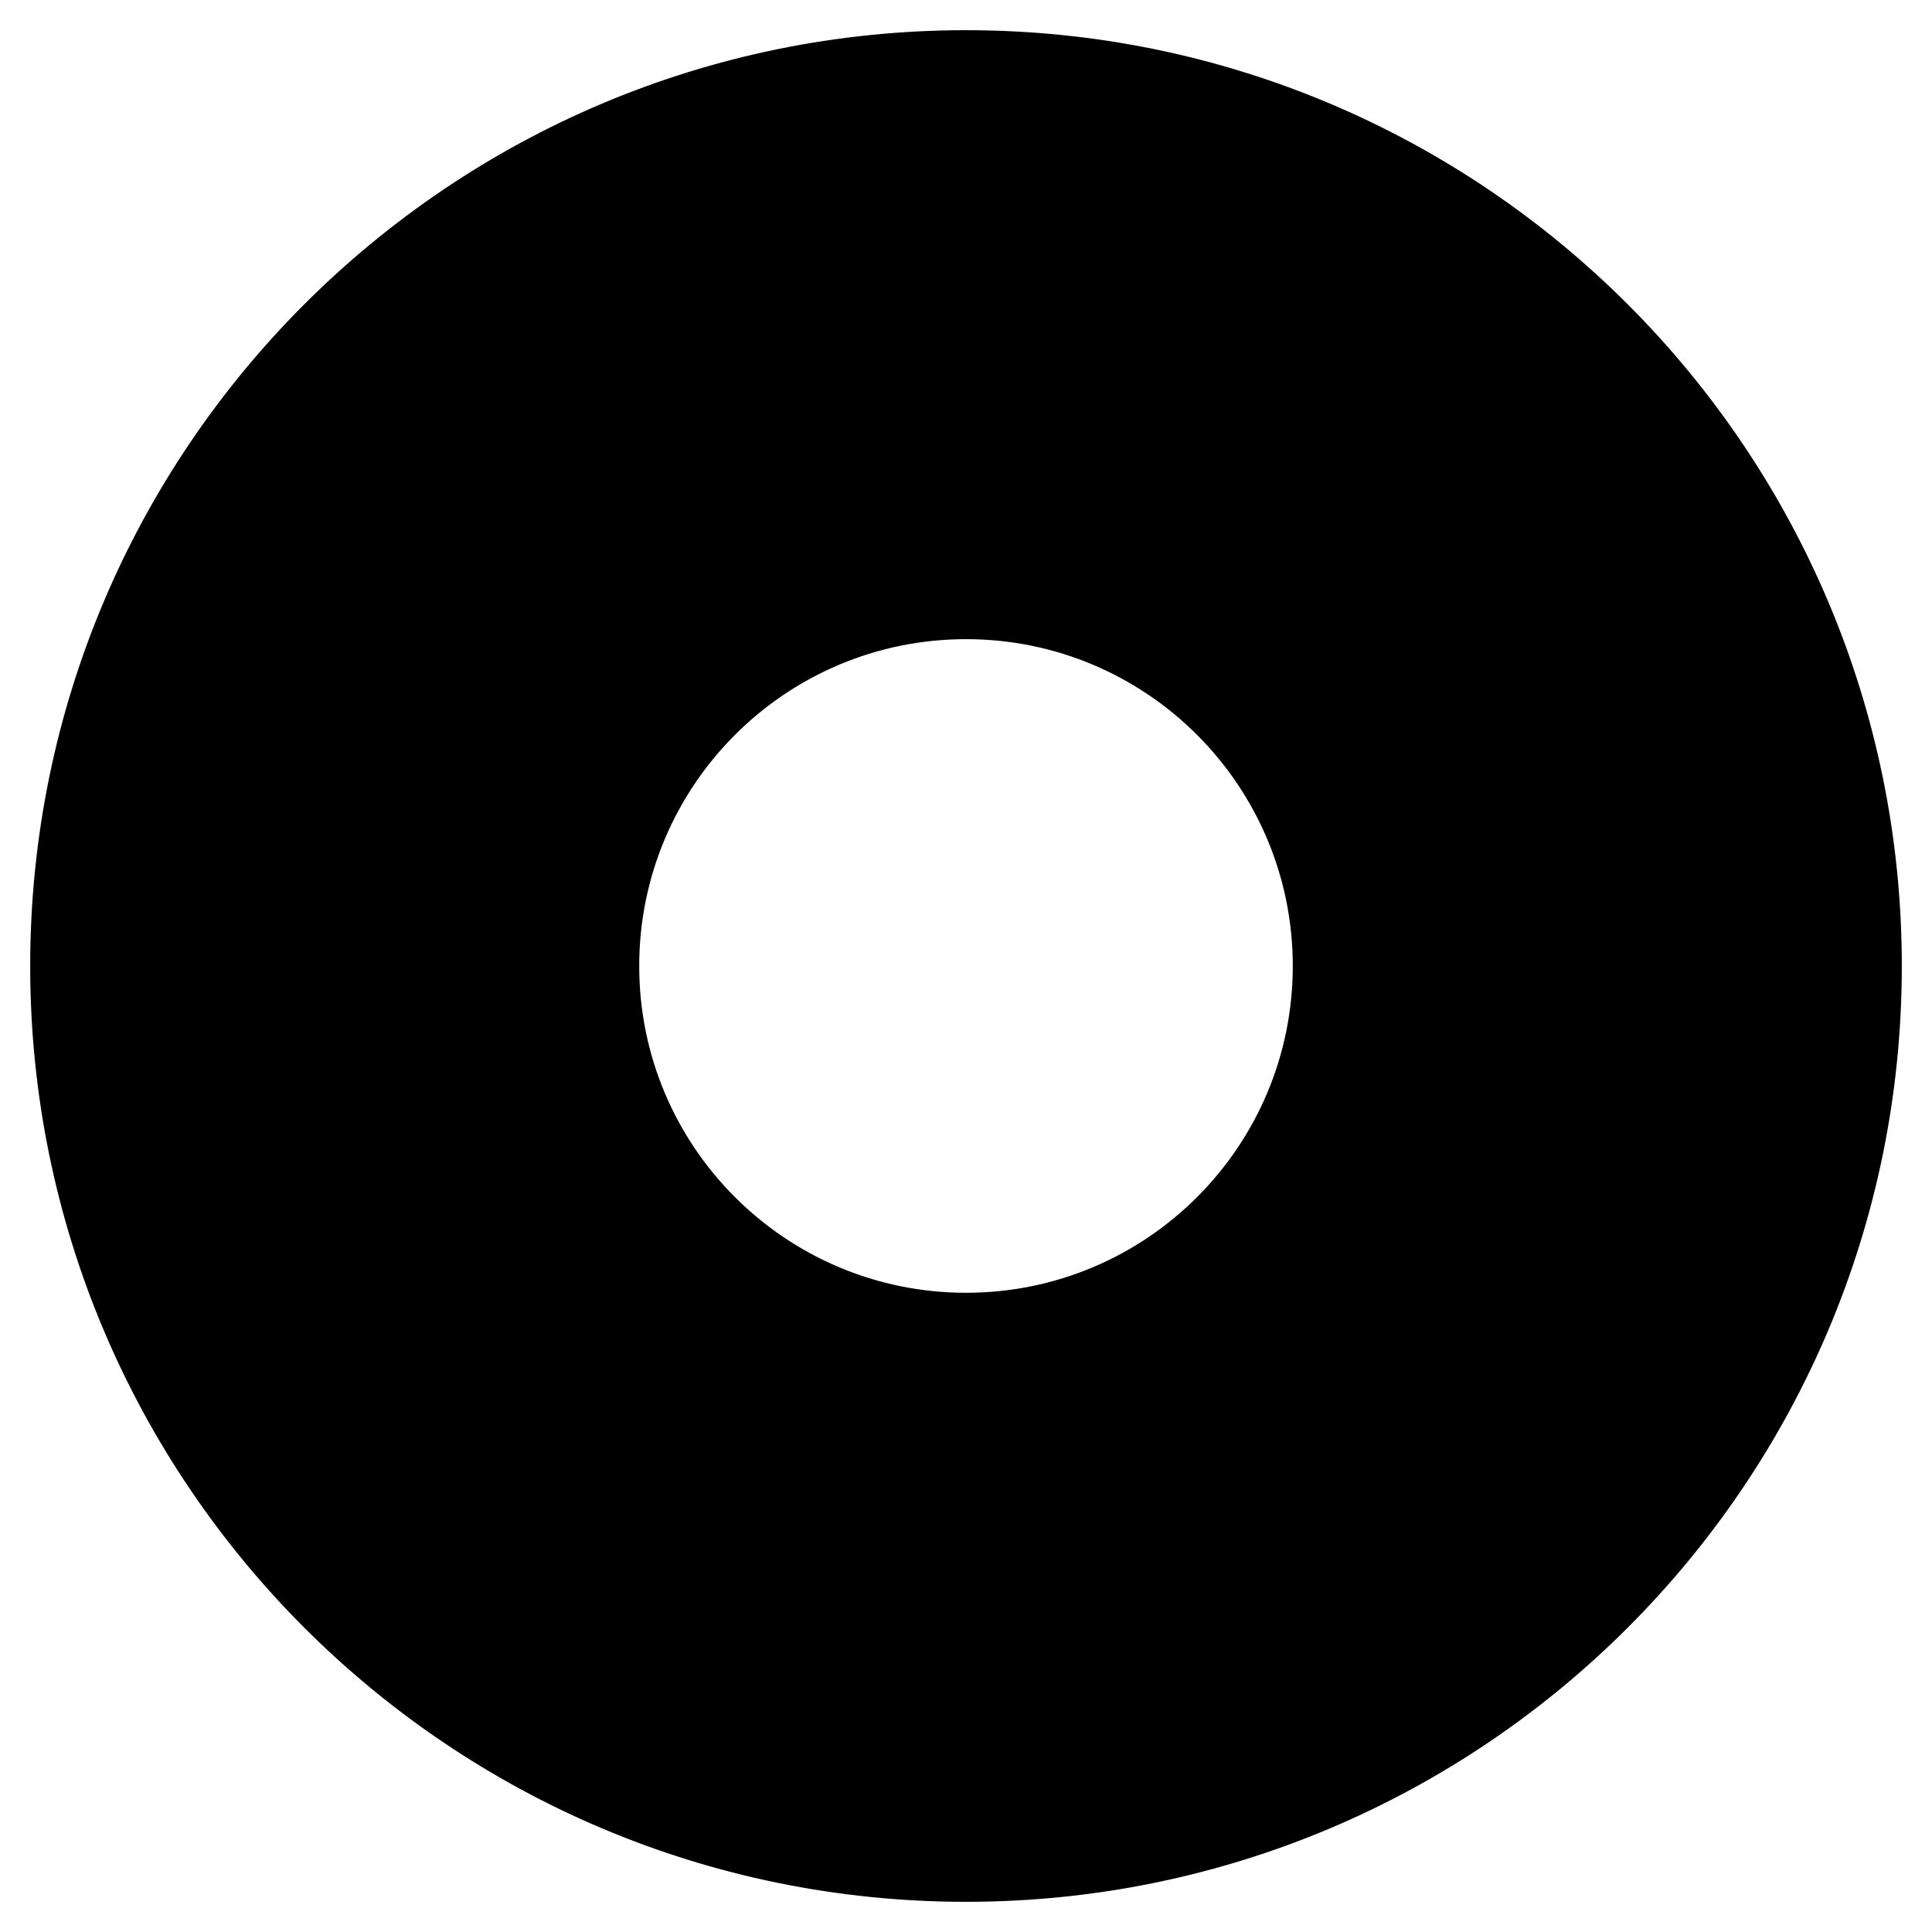<svg xmlns="http://www.w3.org/2000/svg" width="64" height="64"><path d="M42.825 32.001c0-5.979-4.845-10.828-10.824-10.828-5.98 0-10.826 4.85-10.826 10.828 0 5.979 4.845 10.824 10.826 10.824 5.979 0 10.824-4.845 10.824-10.824m20.175 0C63 14.879 49.119 1 32.001 1 14.879 1 1 14.88 1 32.001 1 49.119 14.88 63 32.001 63 49.119 63 63 49.119 63 32.001" fill-rule="evenodd"/></svg>
